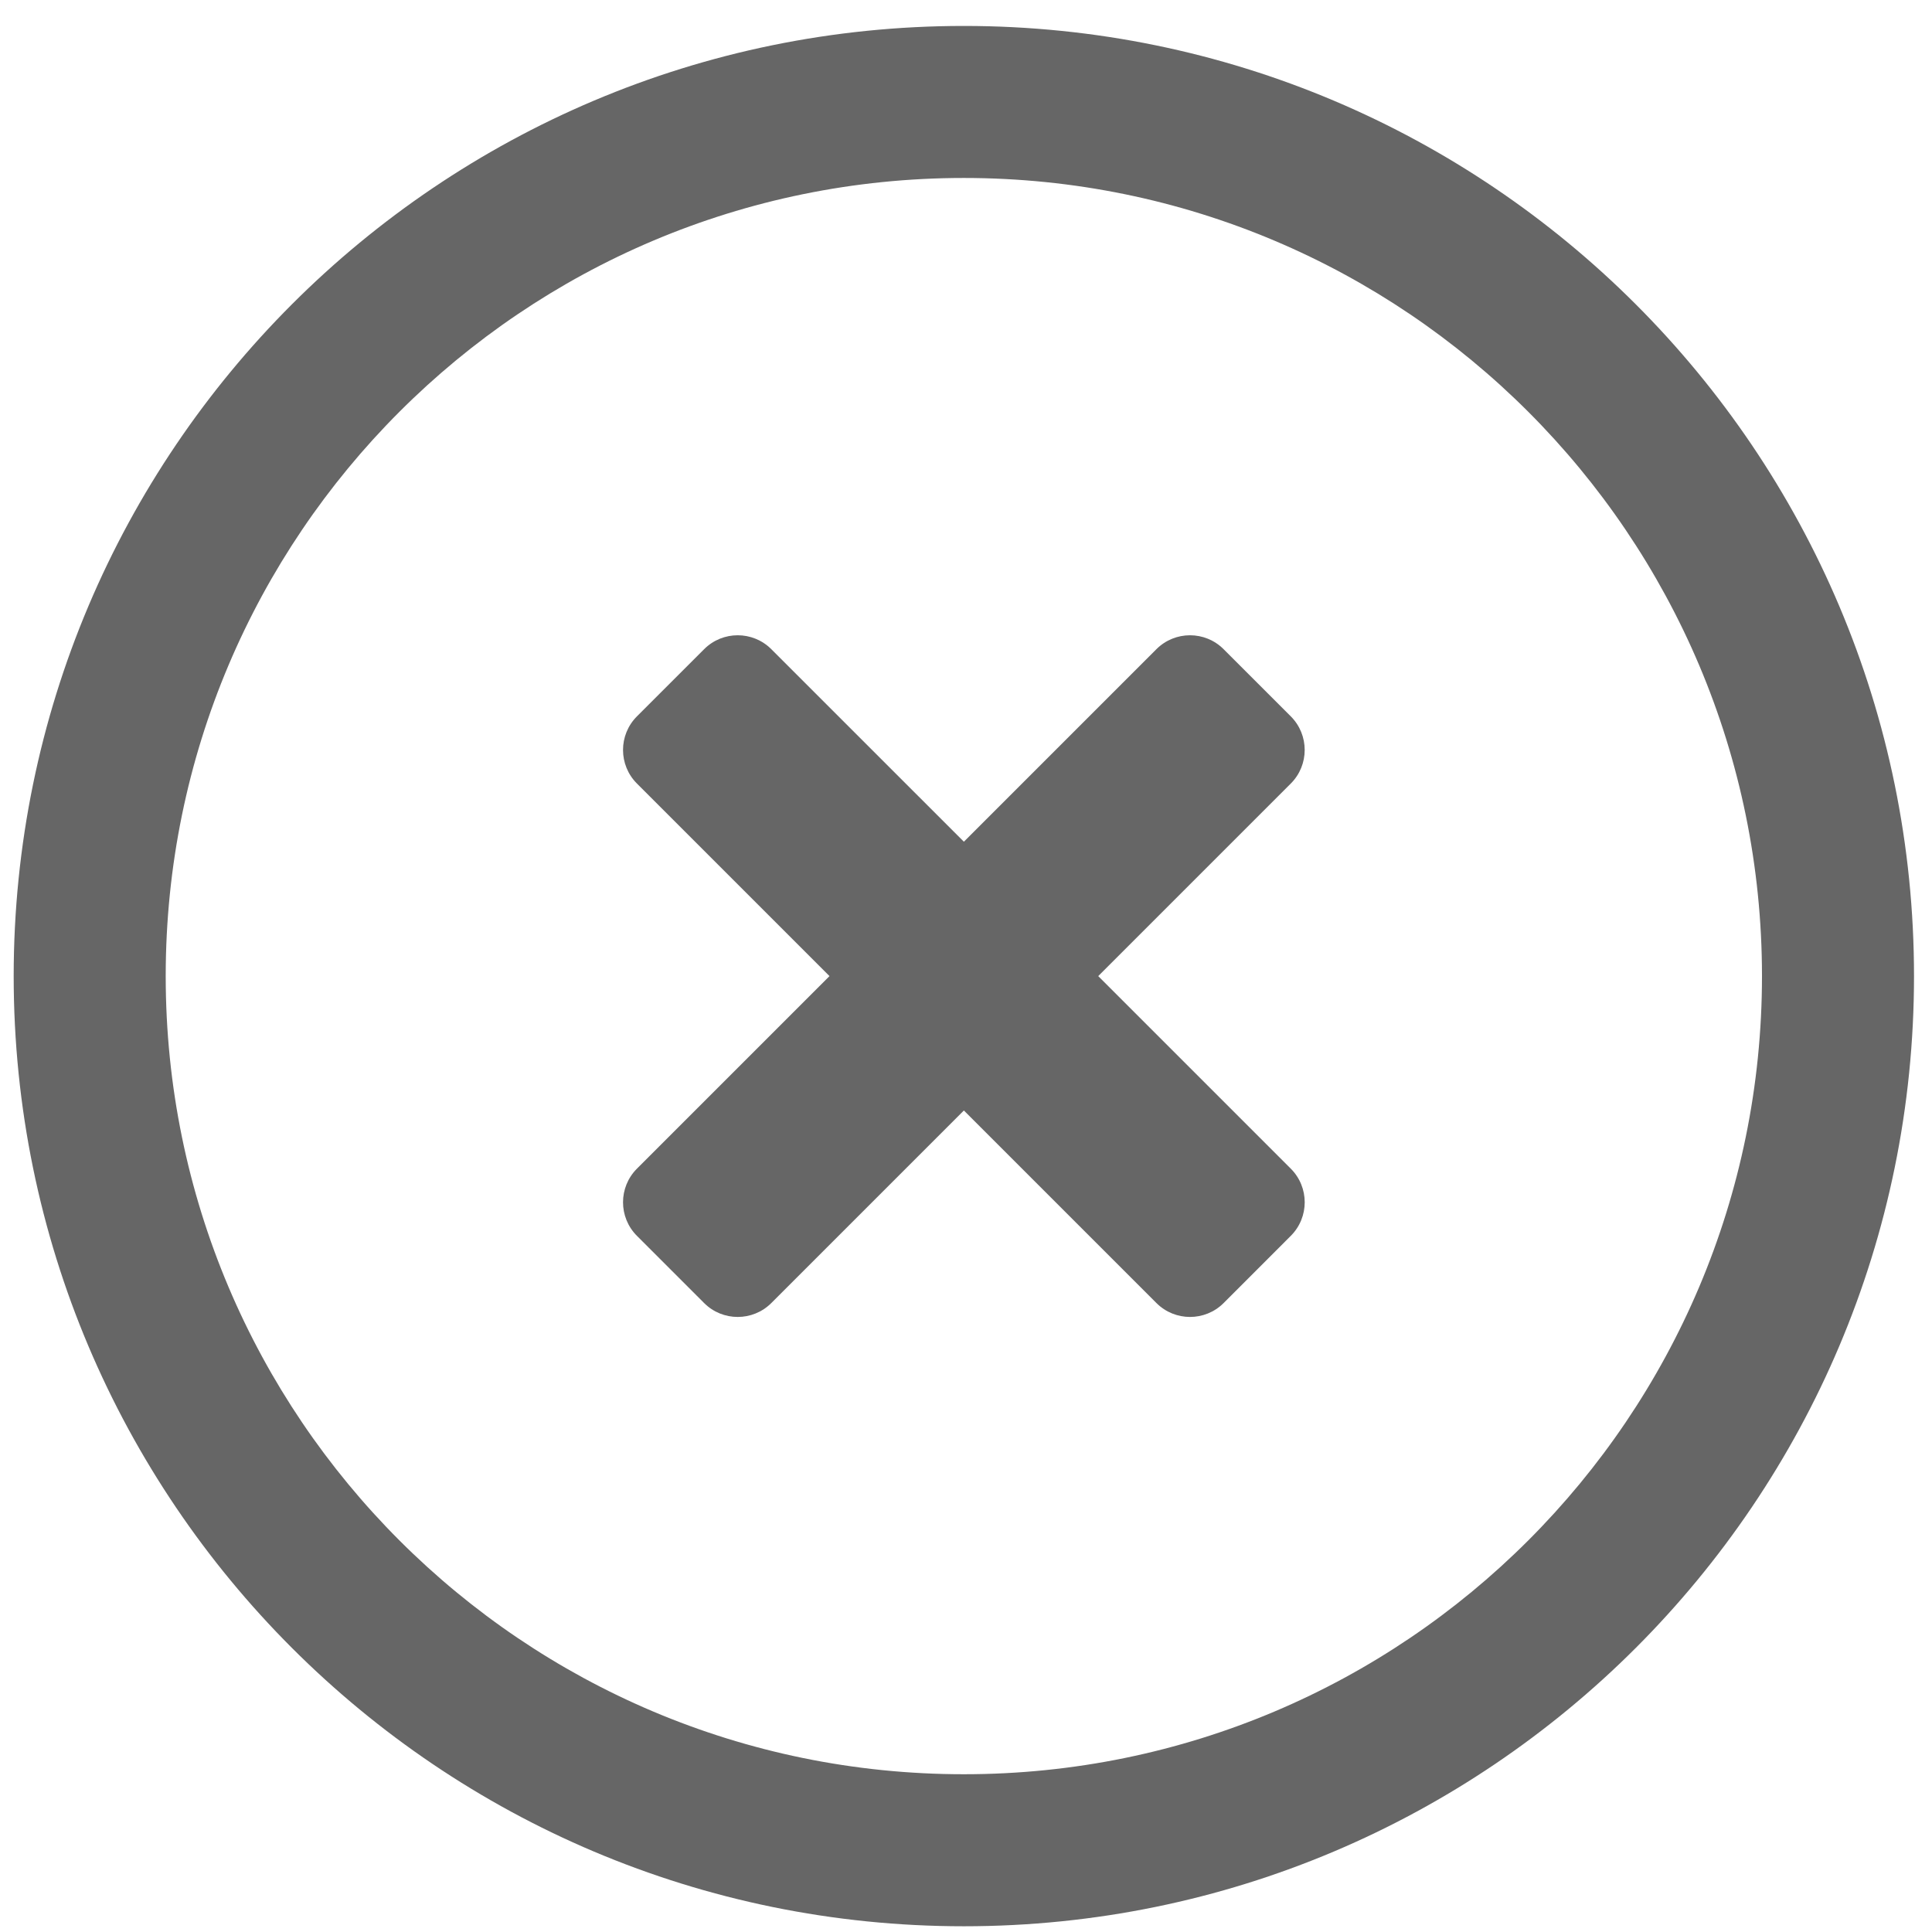 <svg width="61" height="61" viewBox="0 0 61 61" fill="none" xmlns="http://www.w3.org/2000/svg">
<path fill-rule="evenodd" clip-rule="evenodd" d="M55.632 30.819C55.632 44.737 44.35 56.019 30.432 56.019C16.515 56.019 5.232 44.737 5.232 30.819C5.232 16.902 16.515 5.619 30.432 5.619C44.35 5.619 55.632 16.902 55.632 30.819ZM60.432 30.819C60.432 47.388 47.001 60.819 30.432 60.819C13.864 60.819 0.432 47.388 0.432 30.819C0.432 14.251 13.864 0.819 30.432 0.819C47.001 0.819 60.432 14.251 60.432 30.819ZM20.11 24.739L26.19 30.819L20.11 36.899C19.525 37.485 19.525 38.434 20.11 39.02L22.232 41.142C22.817 41.727 23.767 41.727 24.353 41.142L30.433 35.062L36.513 41.142C37.098 41.727 38.048 41.727 38.634 41.142L40.755 39.02C41.341 38.434 41.341 37.485 40.755 36.899L34.675 30.819L40.755 24.739C41.34 24.154 41.34 23.204 40.755 22.618L38.633 20.497C38.048 19.911 37.098 19.911 36.512 20.497L30.433 26.576L24.353 20.497C23.767 19.911 22.817 19.911 22.232 20.497L20.11 22.618C19.525 23.204 19.525 24.154 20.11 24.739Z" fill="#666666"/>
</svg>
